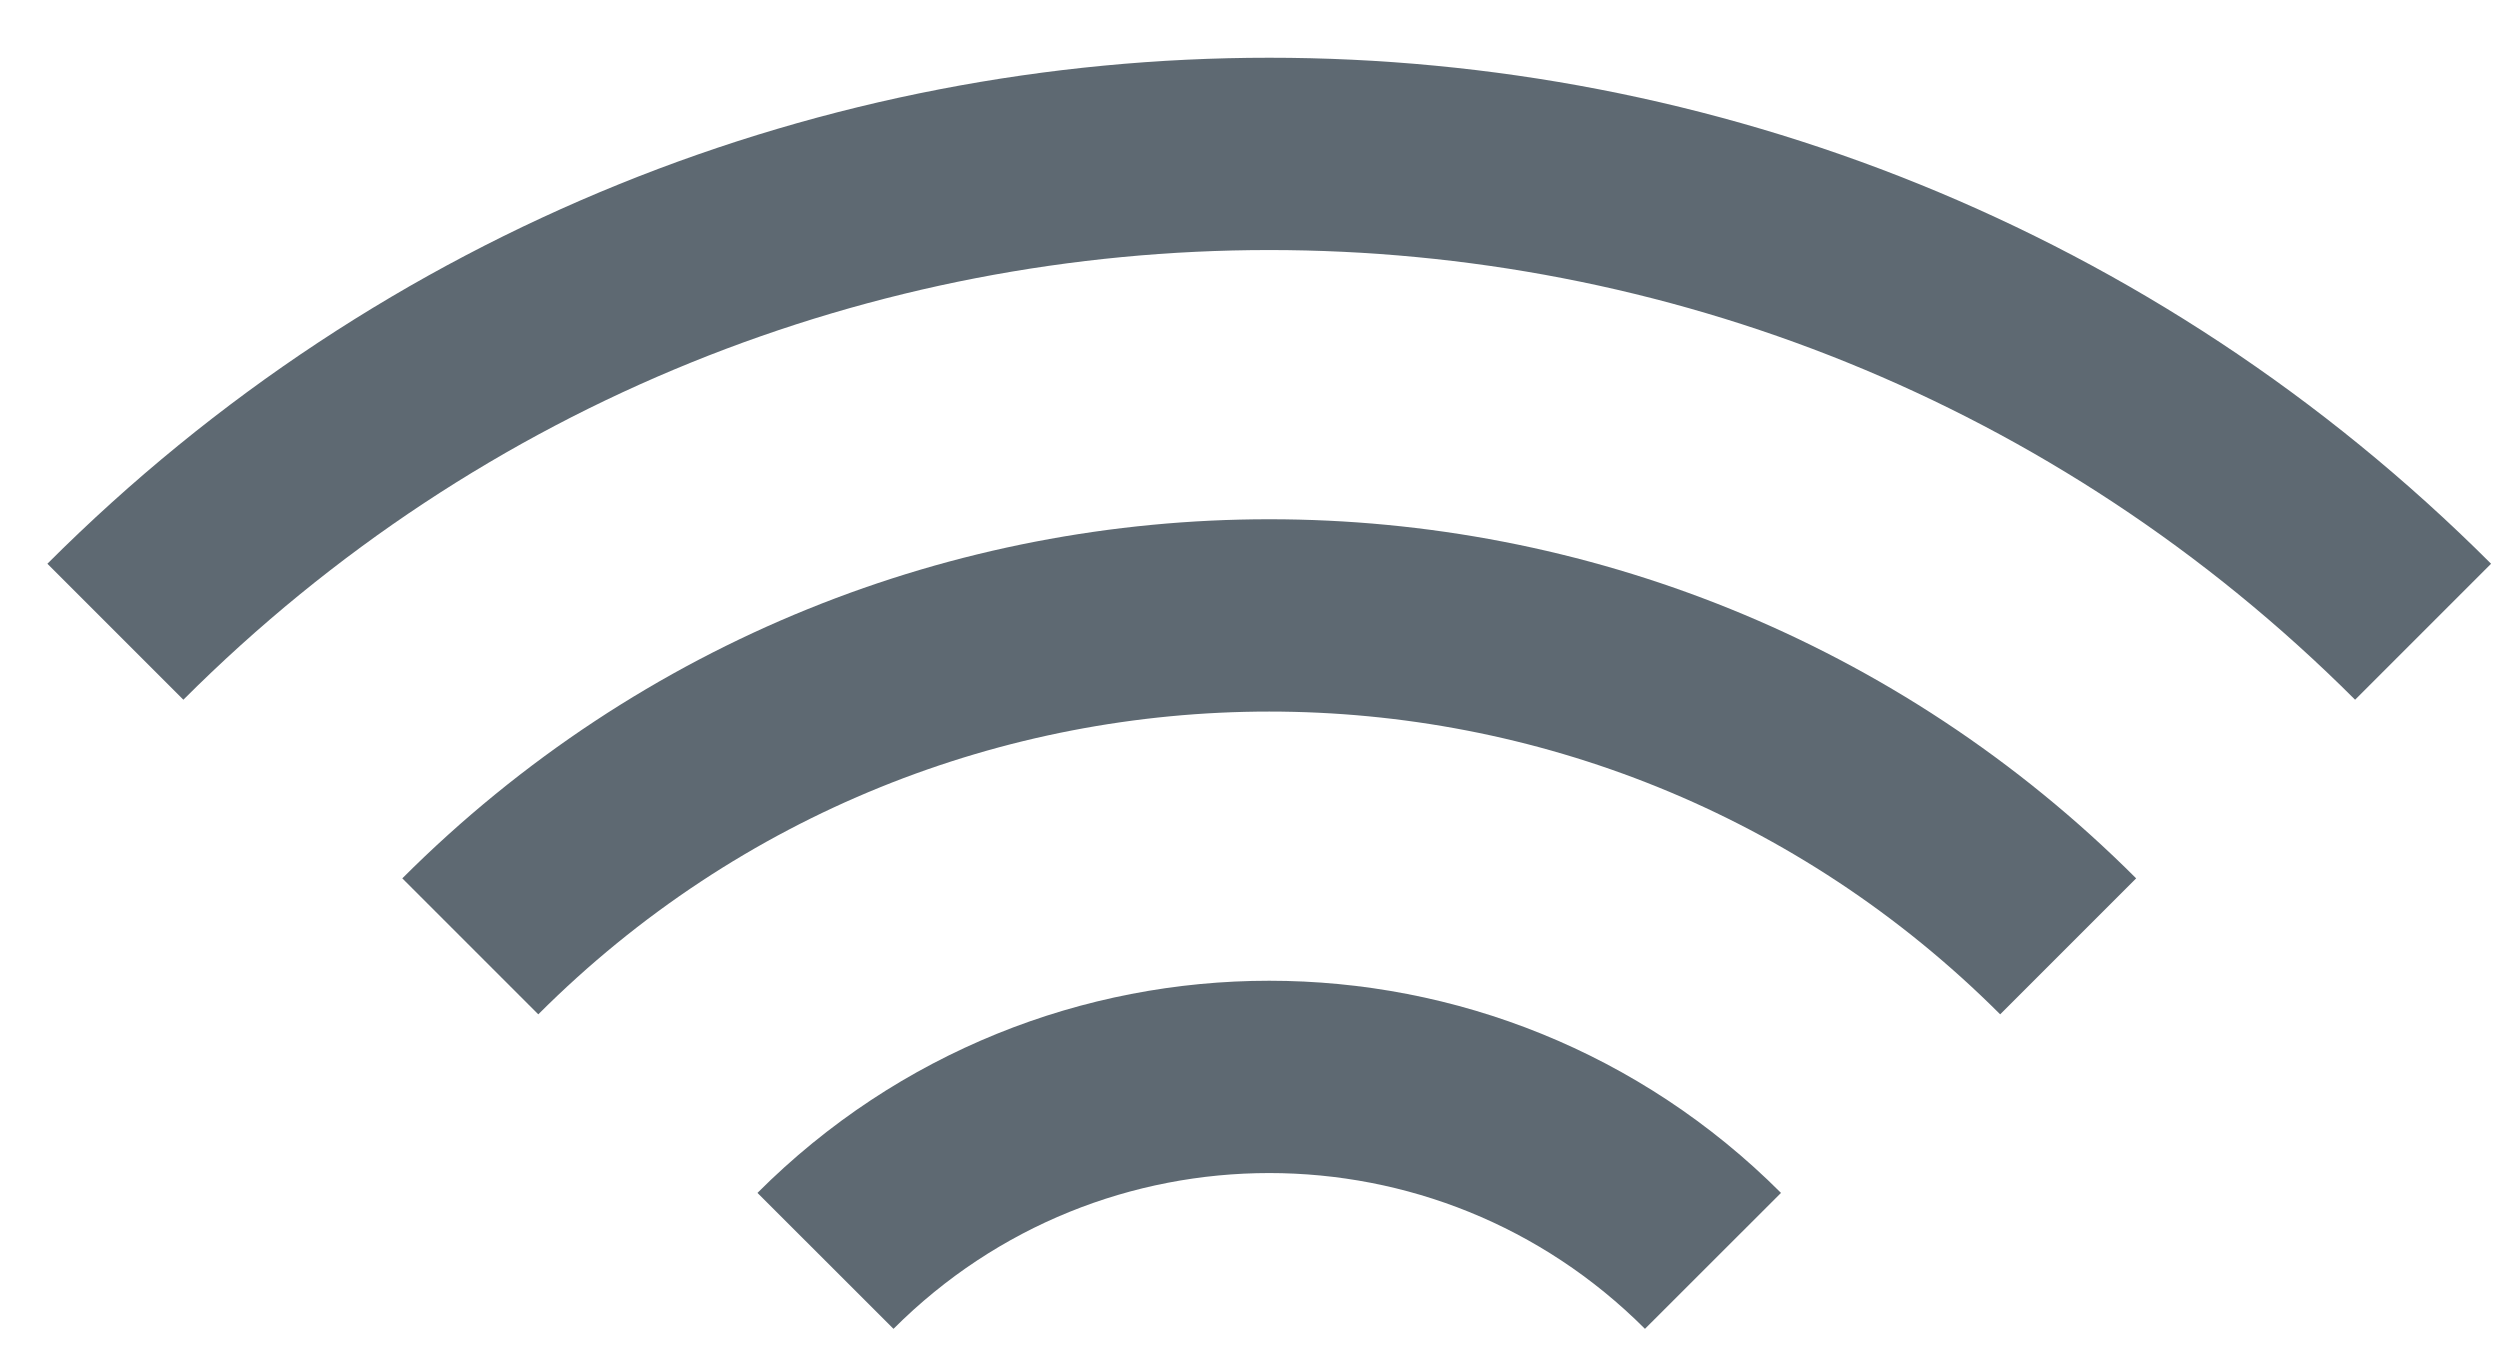 <?xml version="1.0" encoding="UTF-8"?>
<svg width="26px" height="14px" viewBox="0 0 26 14" version="1.1" xmlns="http://www.w3.org/2000/svg" xmlns:xlink="http://www.w3.org/1999/xlink">
    <!-- Generator: sketchtool 52.5 (67469) - http://www.bohemiancoding.com/sketch -->
    <title>2AC48982-C8DC-4363-B378-8CE72EF7D827</title>
    <desc>Created with sketchtool.</desc>
    <g id="New-wallet" stroke="none" stroke-width="1" fill="none" fill-rule="evenodd">
        <g id="3" transform="translate(-1099, -813)">
            <g id="Group-21" transform="translate(1095, 803)">
                <rect id="Rectangle-7-Copy-2" fill-rule="nonzero" x="0" y="0" width="35" height="35"></rect>
                <g id="Group-3" transform="translate(5, 11)" stroke="#5E6972" stroke-width="2">
                    <path d="M7.585,12.113 C10.134,9.562 14.266,9.562 16.815,12.113" id="Path"></path>
                    <path d="M3.891,8.842 C8.48,4.253 15.92,4.253 20.509,8.842" id="Path"></path>
                    <path d="M0.2,5.57 C6.826,-1.056 17.574,-1.056 24.2,5.57" id="Path"></path>
                </g>
            </g>
        </g>
    </g>
</svg>